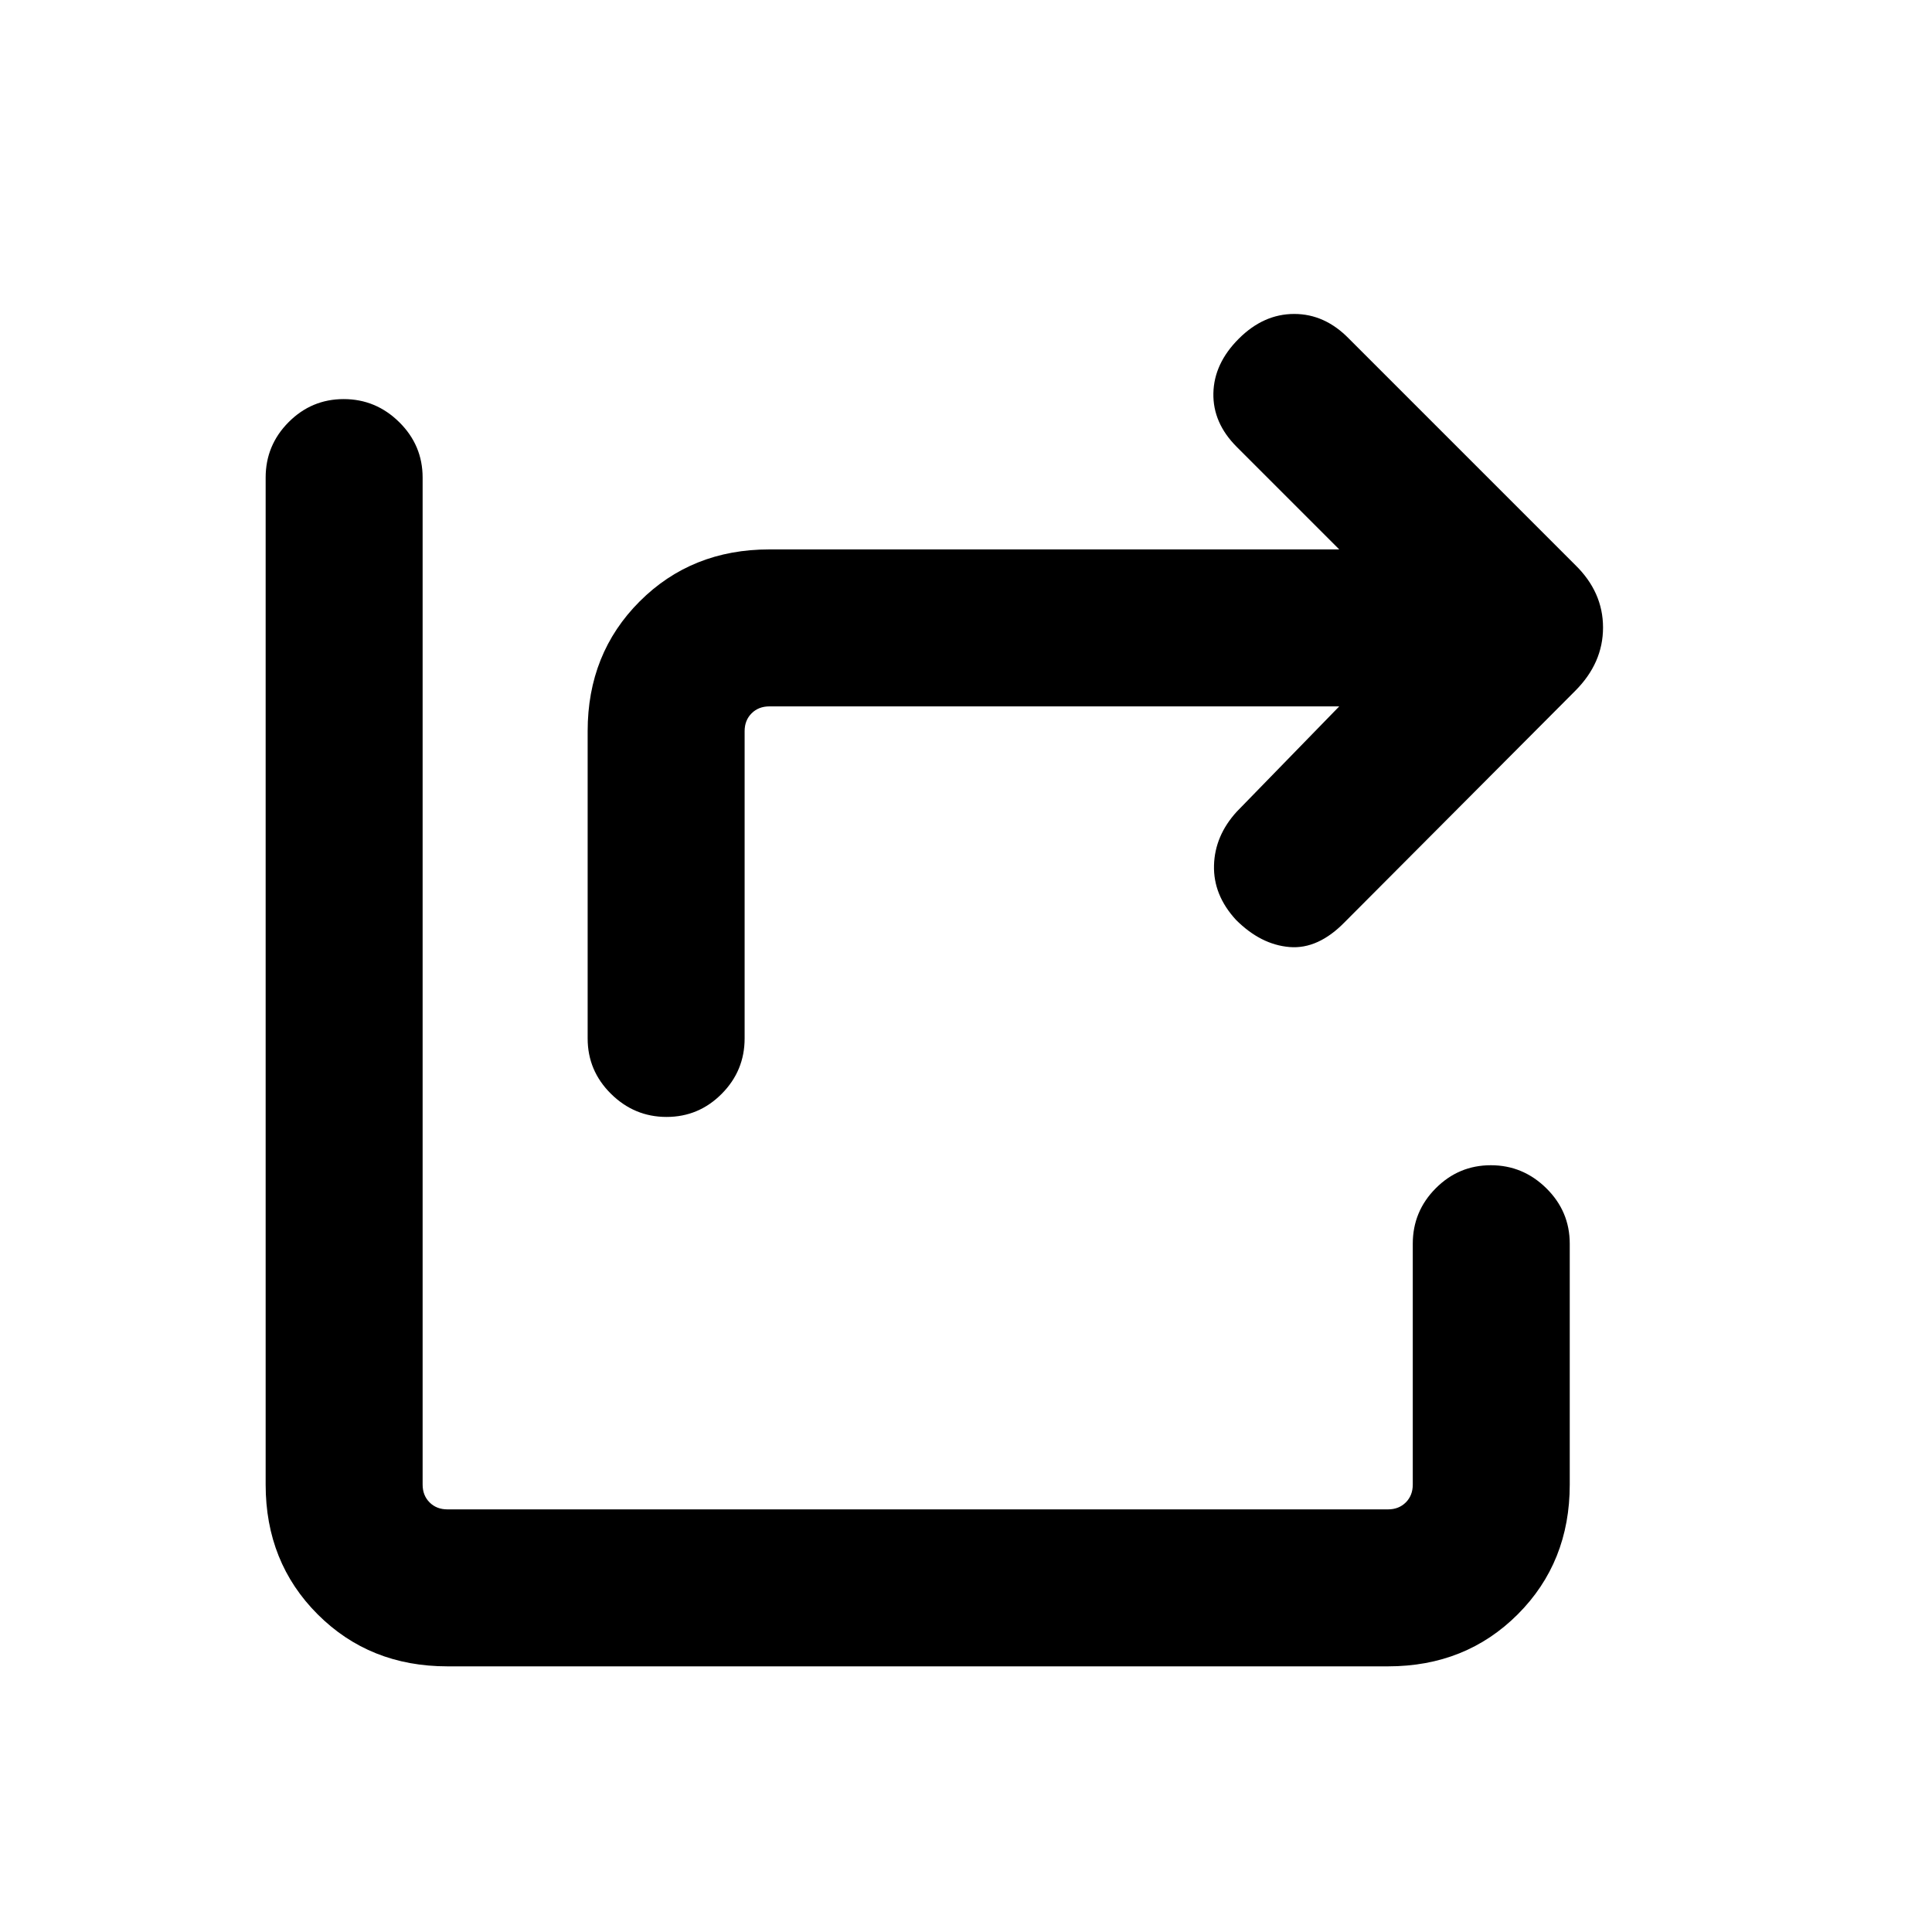 <svg xmlns="http://www.w3.org/2000/svg" height="20" viewBox="0 -960 960 960" width="20"><path d="M331.211-405.001q-15.98 0-27.595-11.465-11.615-11.465-11.615-27.534v-152.692q0-38.623 25.842-64.465 25.842-25.842 64.465-25.842h283.155l-50.924-50.925q-11.923-11.922-11.616-26.691.308-14.769 12.616-27.077 12.307-12.307 27.55-12.307 15.244 0 27.218 12.307l112.384 112.385q13.846 13.482 13.846 31.125t-13.846 31.489L668.307-501.924q-13.308 13.693-27.577 12.5-14.269-1.192-26.576-13.5-11.308-12.307-10.923-27.05.385-14.744 11.308-26.718l50.924-52.309H382.308q-5.385 0-8.847 3.462-3.462 3.462-3.462 8.847V-444q0 16.069-11.404 27.534-11.405 11.465-27.384 11.465Zm-108.902 273q-38.623 0-64.465-25.843-25.843-25.842-25.843-64.465v-500.383q0-16.069 11.405-27.534t27.384-11.465q15.98 0 27.595 11.465Q210-738.761 210-722.692v500.383q0 5.385 3.462 8.847 3.462 3.462 8.847 3.462h467.382q5.385 0 8.847-3.462 3.462-3.462 3.462-8.847v-119.692q0-16.069 11.405-27.535 11.404-11.465 27.384-11.465 15.979 0 27.594 11.465 11.616 11.466 11.616 27.535v119.692q0 38.623-25.843 64.465-25.842 25.843-64.465 25.843H222.309Z"/></svg>